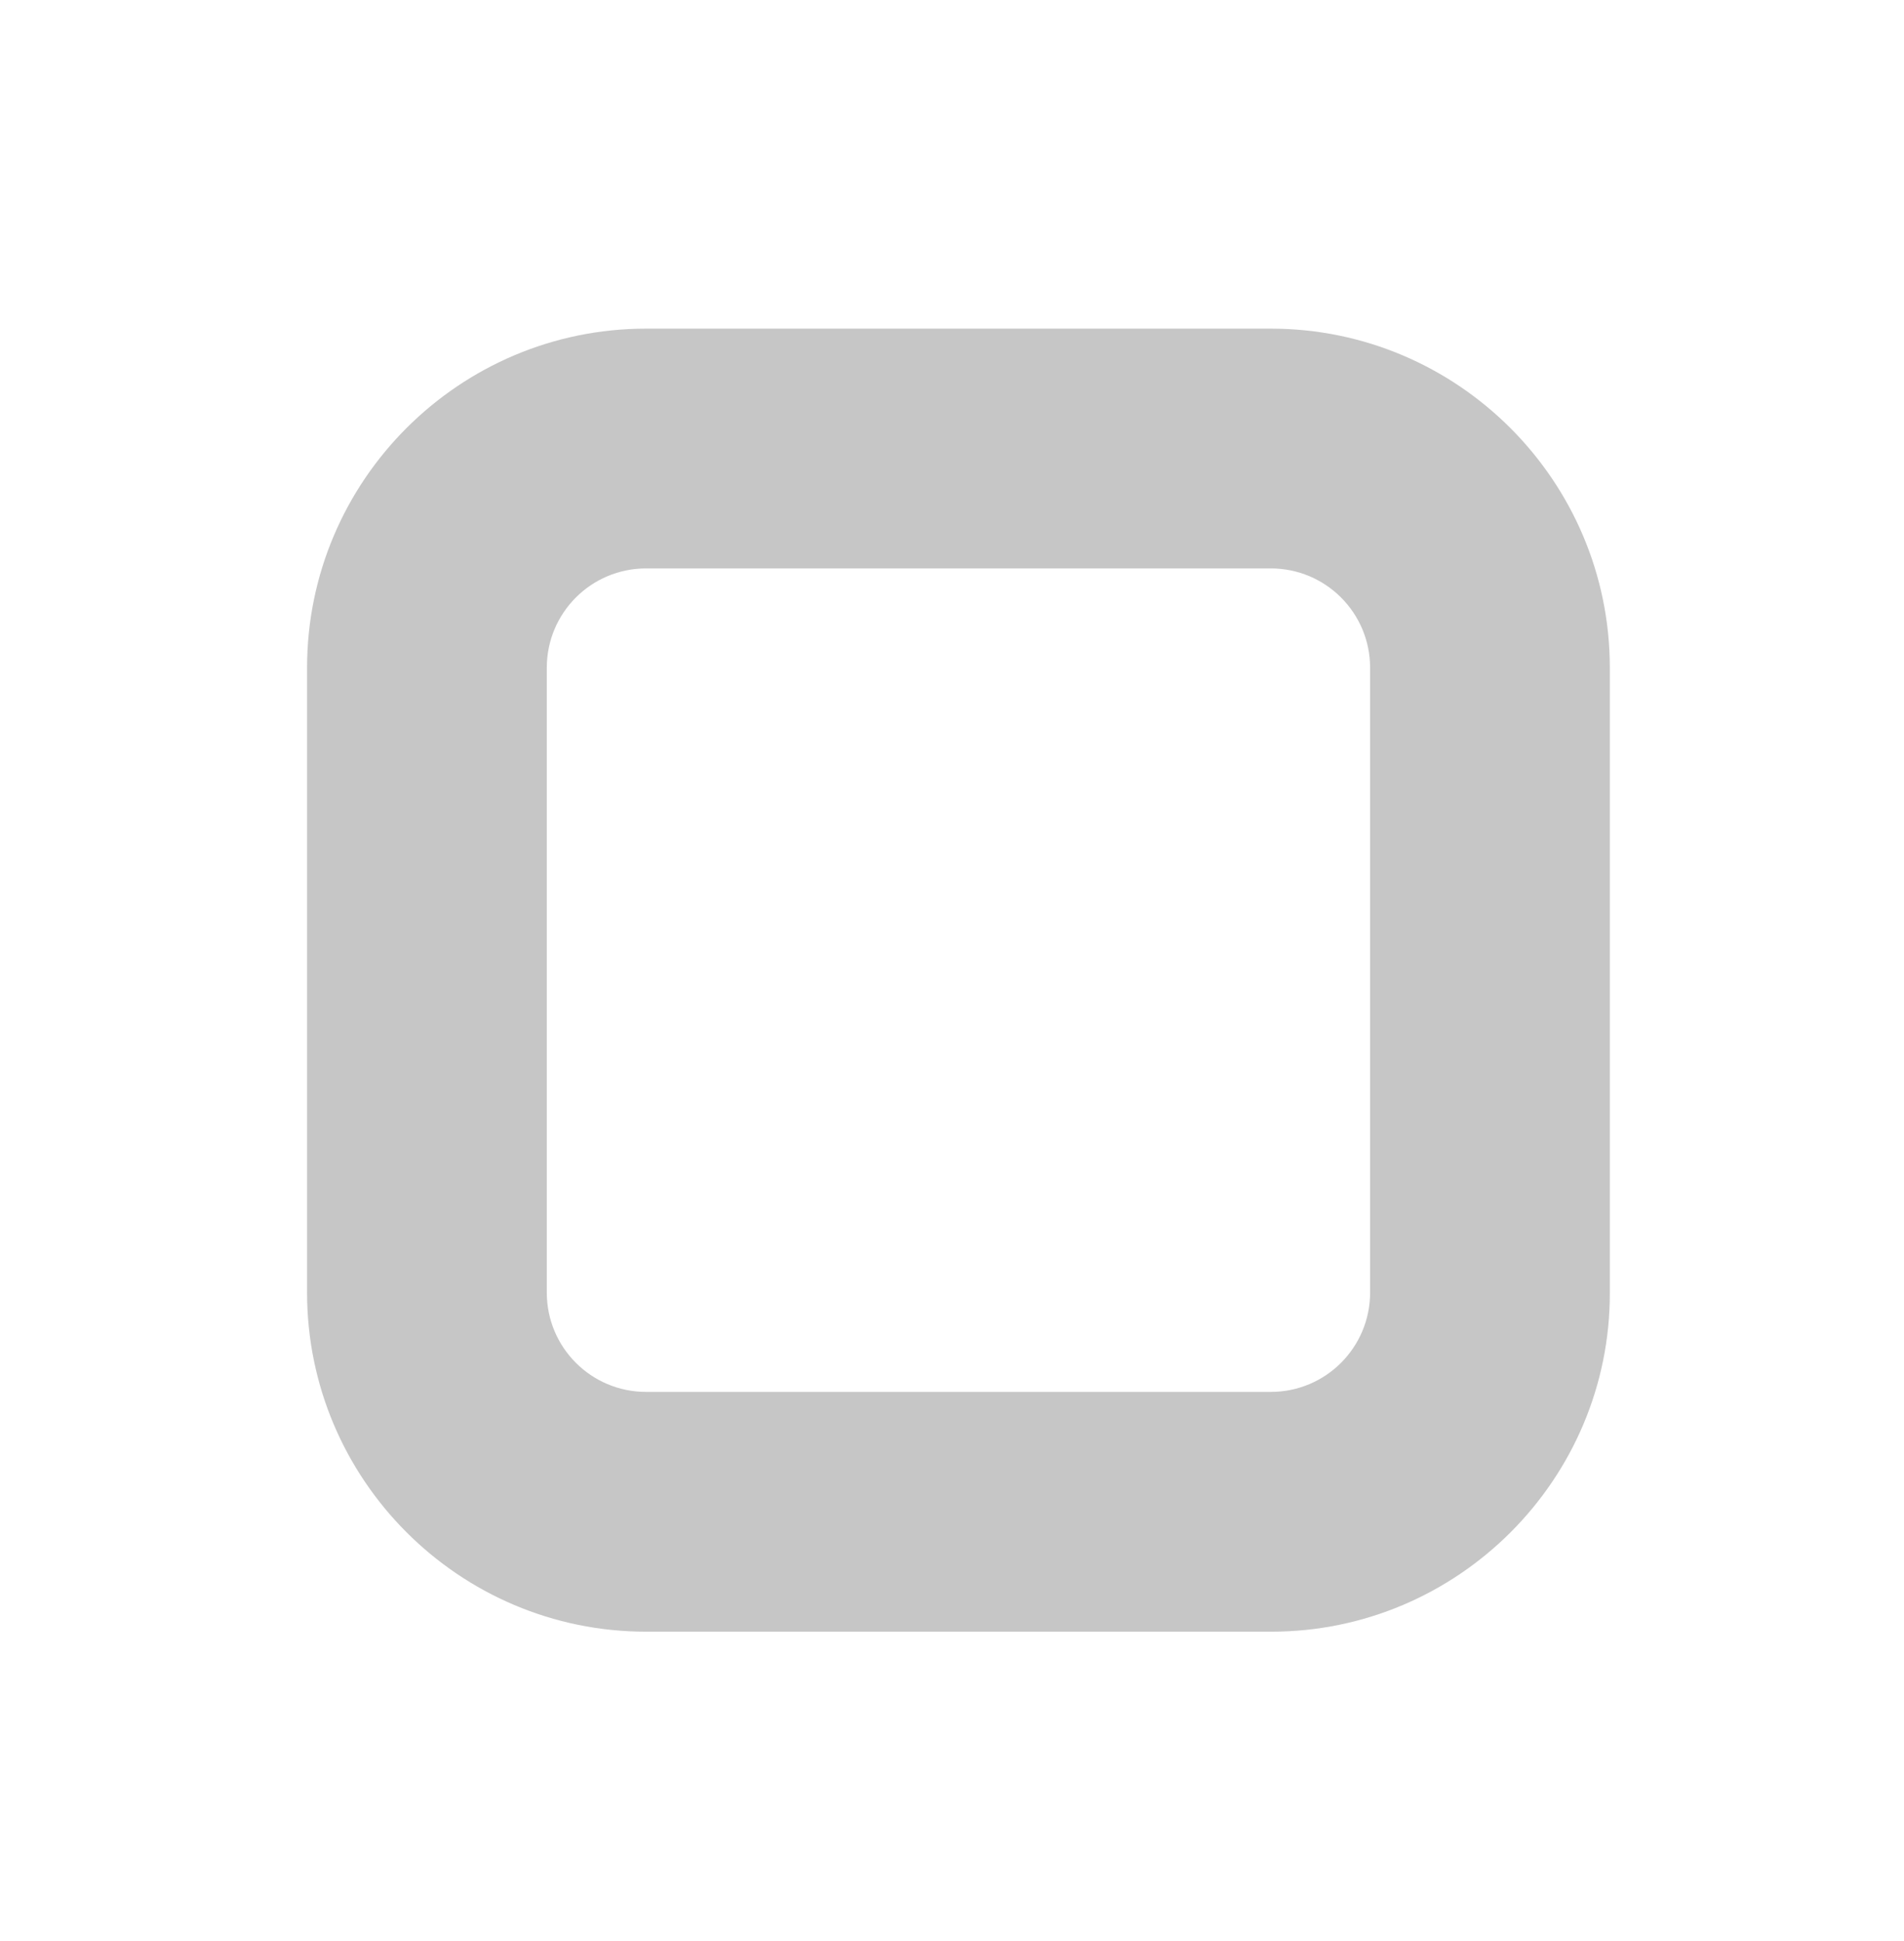 <?xml version="1.0" encoding="utf-8"?>
<!-- Generator: Adobe Illustrator 19.0.0, SVG Export Plug-In . SVG Version: 6.00 Build 0)  -->
<svg version="1.1" id="Layer_1" xmlns="http://www.w3.org/2000/svg" xmlns:xlink="http://www.w3.org/1999/xlink" x="0px" y="0px"
	 viewBox="0 0 398.7 406.4" style="enable-background:new 0 0 398.7 406.4;" xml:space="preserve">
<style type="text/css">
	.st0{opacity:0.5;}
	.st1{fill:#8D8D8D;}
</style>
<g class="st0">
	<g id="XMLID_85_">
		<path id="XMLID_86_" class="st1" d="M266.2,341.6H135.3c-39.2,0-71-31.9-71-71V139.8c0-39.2,31.9-71,71-71h130.8
			c39.2,0,71,31.9,71,71v130.8C337.2,309.7,305.3,341.6,266.2,341.6z M135.3,119c-11.5,0-20.8,9.3-20.8,20.8v130.8
			c0,11.5,9.3,20.8,20.8,20.8h130.8c11.5,0,20.8-9.3,20.8-20.8V139.8c0-11.5-9.3-20.8-20.8-20.8H135.3z"/>
	</g>
</g>
</svg>
